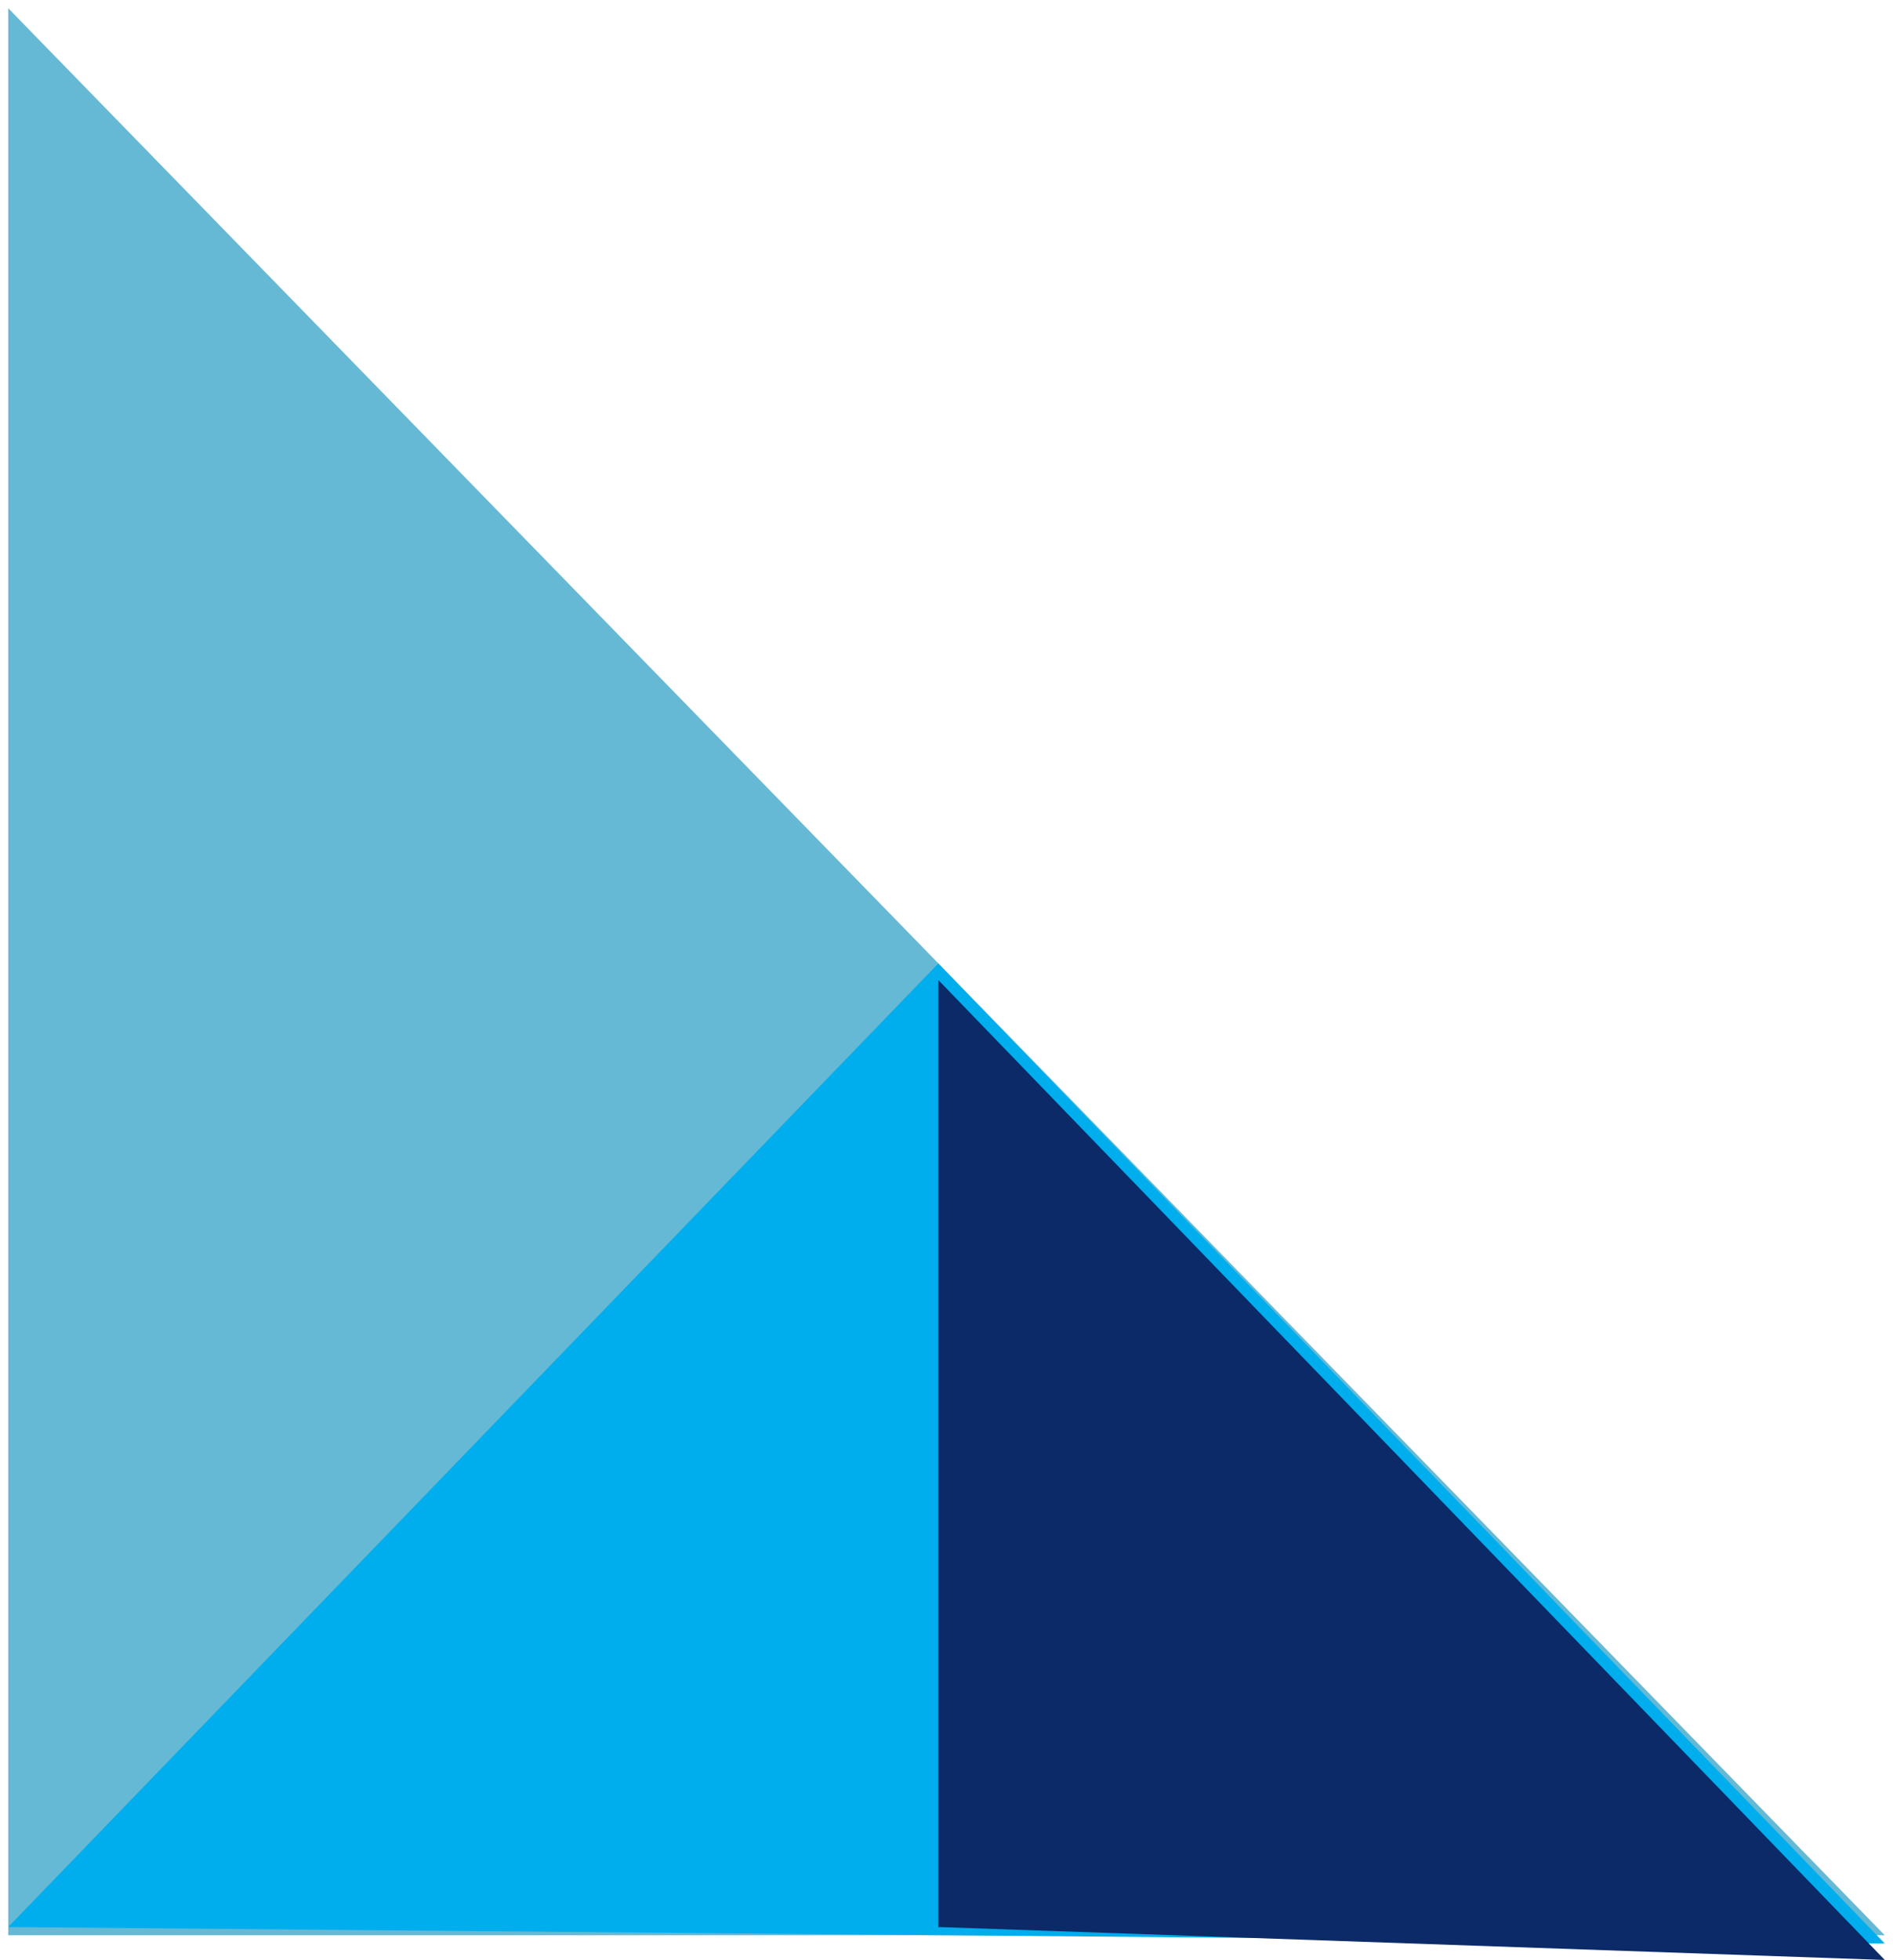 <svg width="115" height="119" viewBox="0 0 115 119" fill="none" xmlns="http://www.w3.org/2000/svg">
<path d="M0.5 117.5V0.5L114.5 117.5H0.5Z" fill="#008AB8" fill-opacity="0.6"/>
<path d="M114.5 118L0.5 117L57 58.5L114.5 118Z" fill="#00ADED"/>
<path d="M114.5 119L57 59.5V117L114.5 119Z" fill="#0B2A67"/>
</svg>
